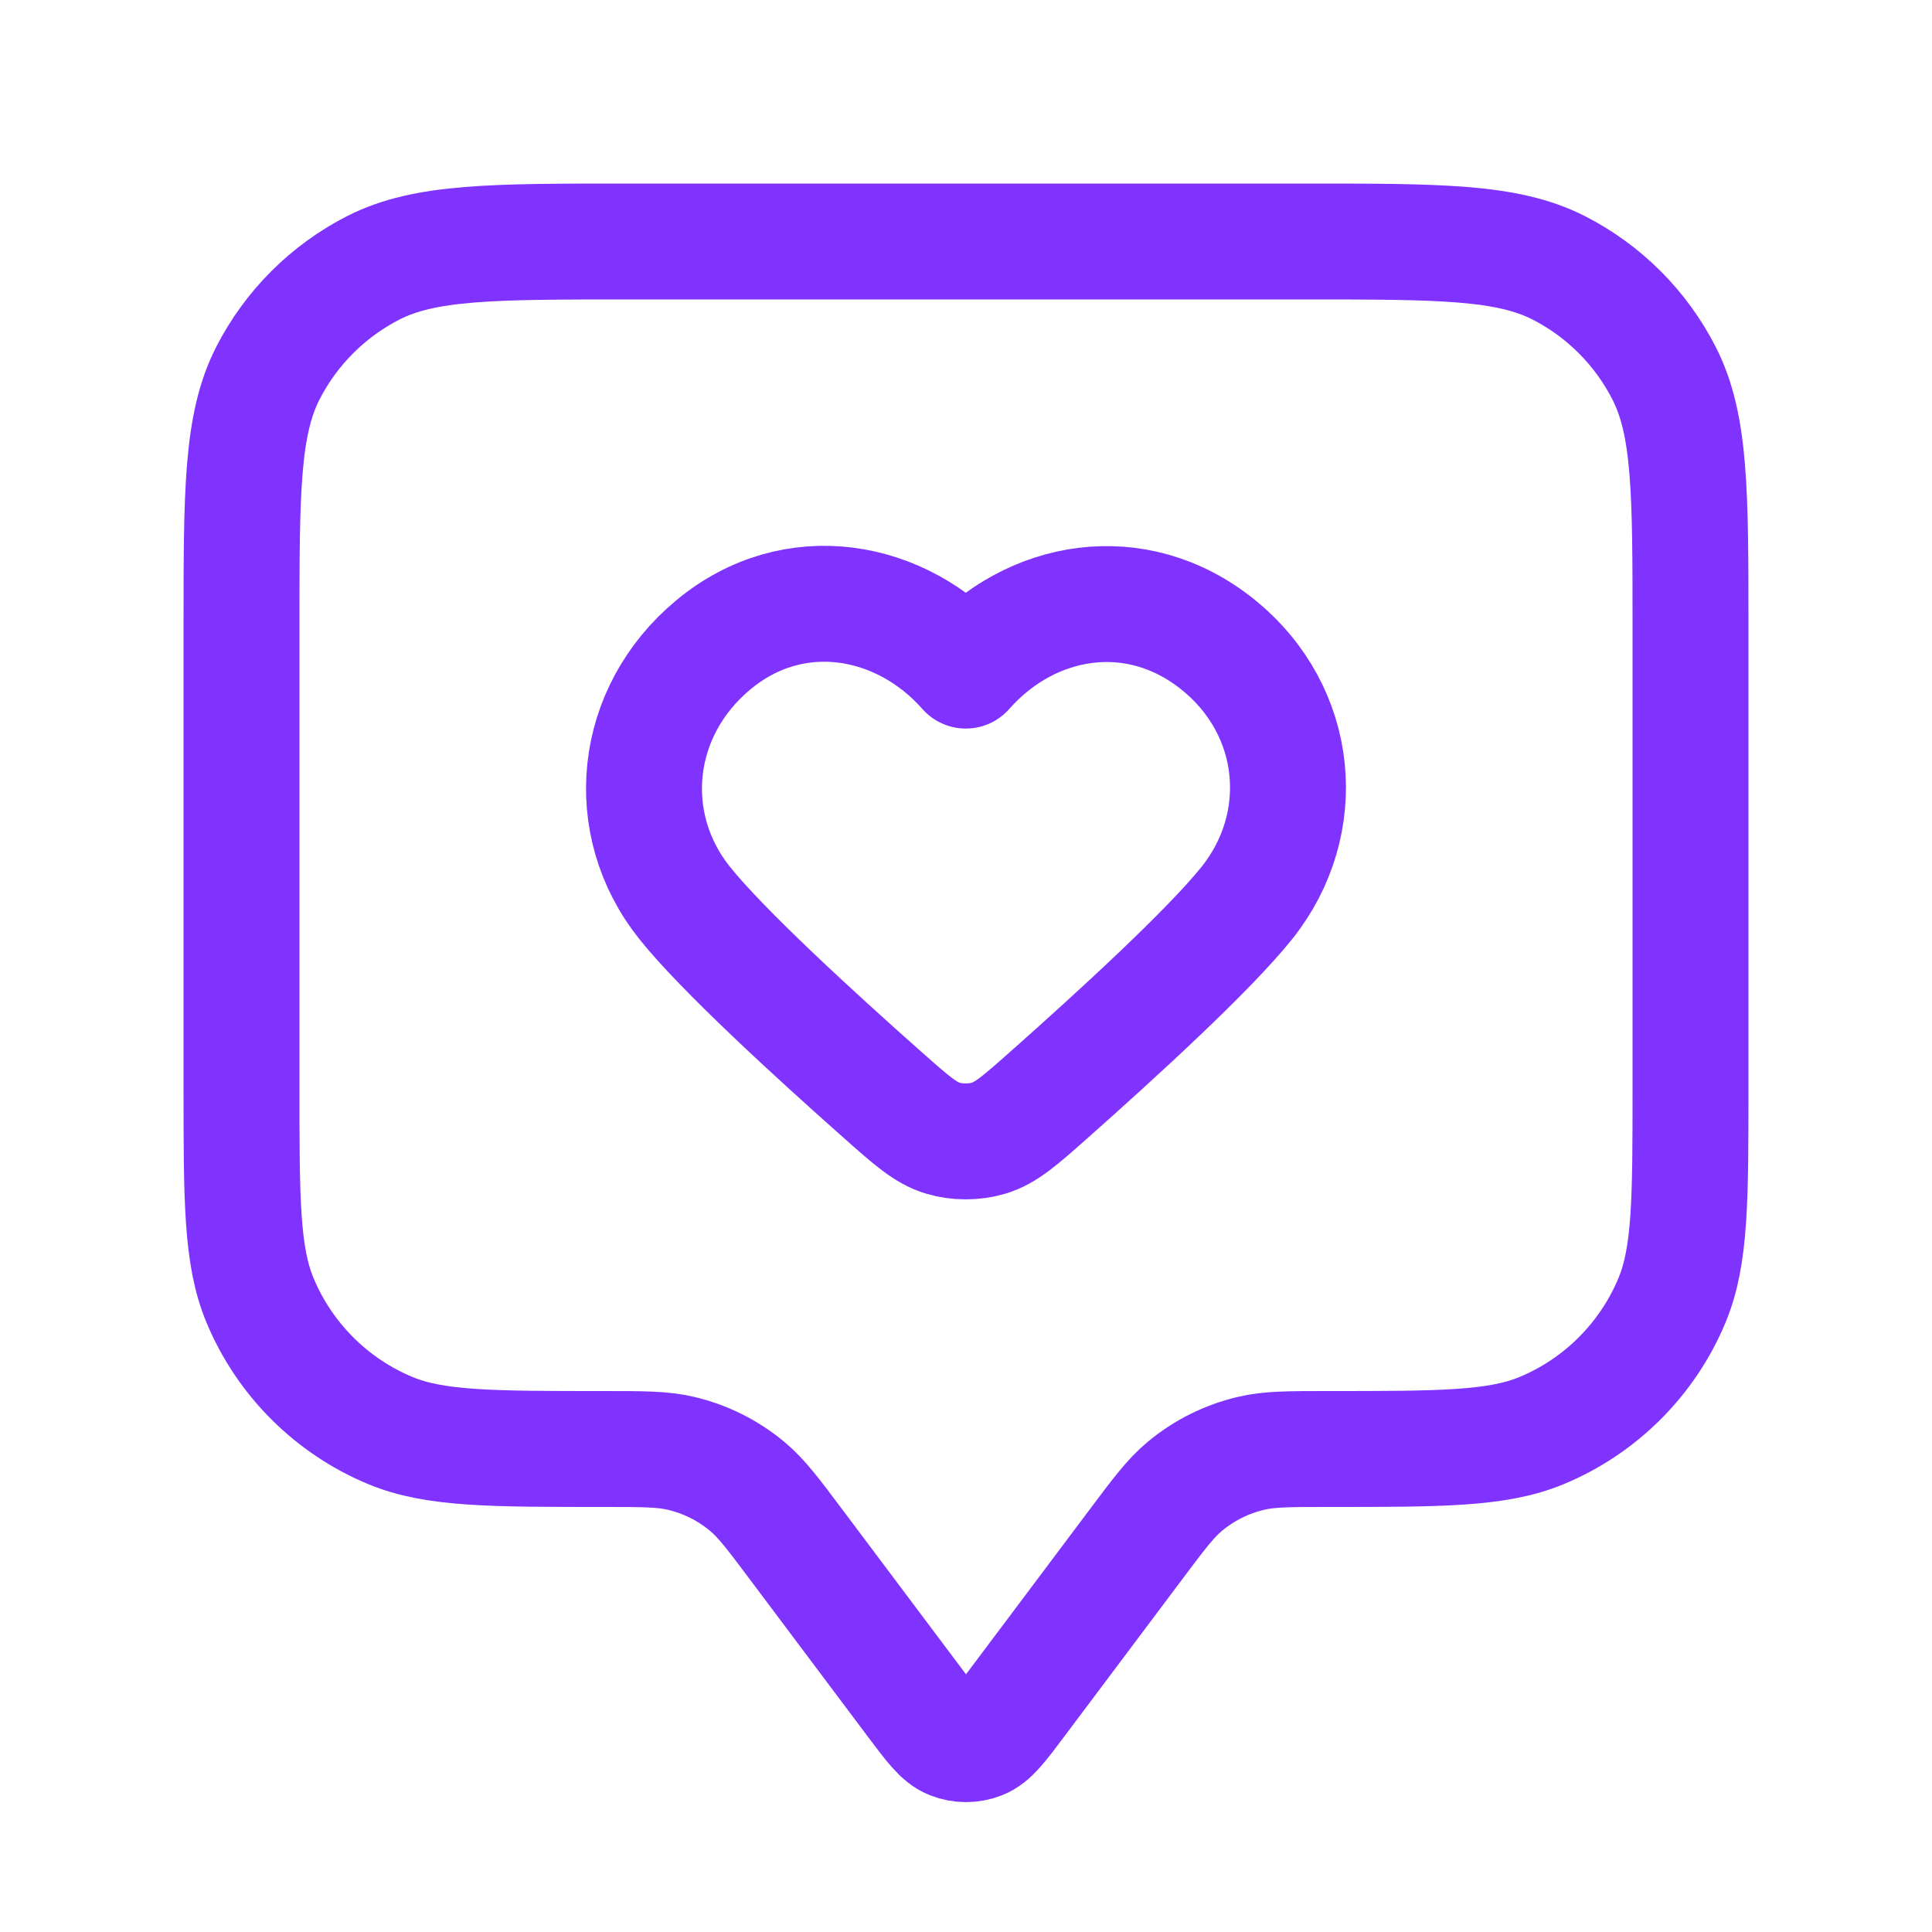 <svg width="20" height="20" viewBox="0 0 20 20" fill="none" xmlns="http://www.w3.org/2000/svg">
<path d="M2.5 6.5C2.5 5.1 2.5 4.4 2.772 3.865C3.012 3.395 3.395 3.012 3.865 2.772C4.4 2.5 5.1 2.5 6.5 2.5H13.5C14.9 2.5 15.6 2.5 16.135 2.772C16.605 3.012 16.988 3.395 17.227 3.865C17.5 4.4 17.5 5.1 17.5 6.5V11.25C17.5 12.415 17.5 12.997 17.31 13.457C17.056 14.069 16.569 14.556 15.957 14.81C15.497 15 14.915 15 13.75 15C13.343 15 13.139 15 12.95 15.045C12.699 15.104 12.464 15.221 12.265 15.387C12.116 15.511 11.994 15.674 11.75 16L10.533 17.622C10.352 17.863 10.262 17.984 10.151 18.027C10.054 18.065 9.946 18.065 9.849 18.027C9.738 17.984 9.648 17.863 9.467 17.622L8.25 16C8.006 15.674 7.884 15.511 7.735 15.387C7.536 15.221 7.301 15.104 7.05 15.045C6.861 15 6.657 15 6.25 15C5.085 15 4.503 15 4.043 14.81C3.431 14.556 2.944 14.069 2.69 13.457C2.5 12.997 2.5 12.415 2.5 11.25V6.5Z" stroke="#8032FF" stroke-width="1.2" stroke-linecap="round" stroke-linejoin="round"/>
<path fill-rule="evenodd" clip-rule="evenodd" d="M9.998 6.942C9.331 6.185 8.22 5.981 7.385 6.675C6.55 7.368 6.432 8.528 7.088 9.348C7.478 9.836 8.433 10.711 9.143 11.34C9.436 11.6 9.583 11.729 9.759 11.782C9.91 11.827 10.085 11.827 10.236 11.782C10.412 11.729 10.559 11.6 10.852 11.34C11.562 10.711 12.517 9.836 12.907 9.348C13.563 8.528 13.46 7.361 12.611 6.675C11.761 5.988 10.664 6.185 9.998 6.942Z" stroke="#8032FF" stroke-width="1.2" stroke-linecap="round" stroke-linejoin="round"/>
</svg>
